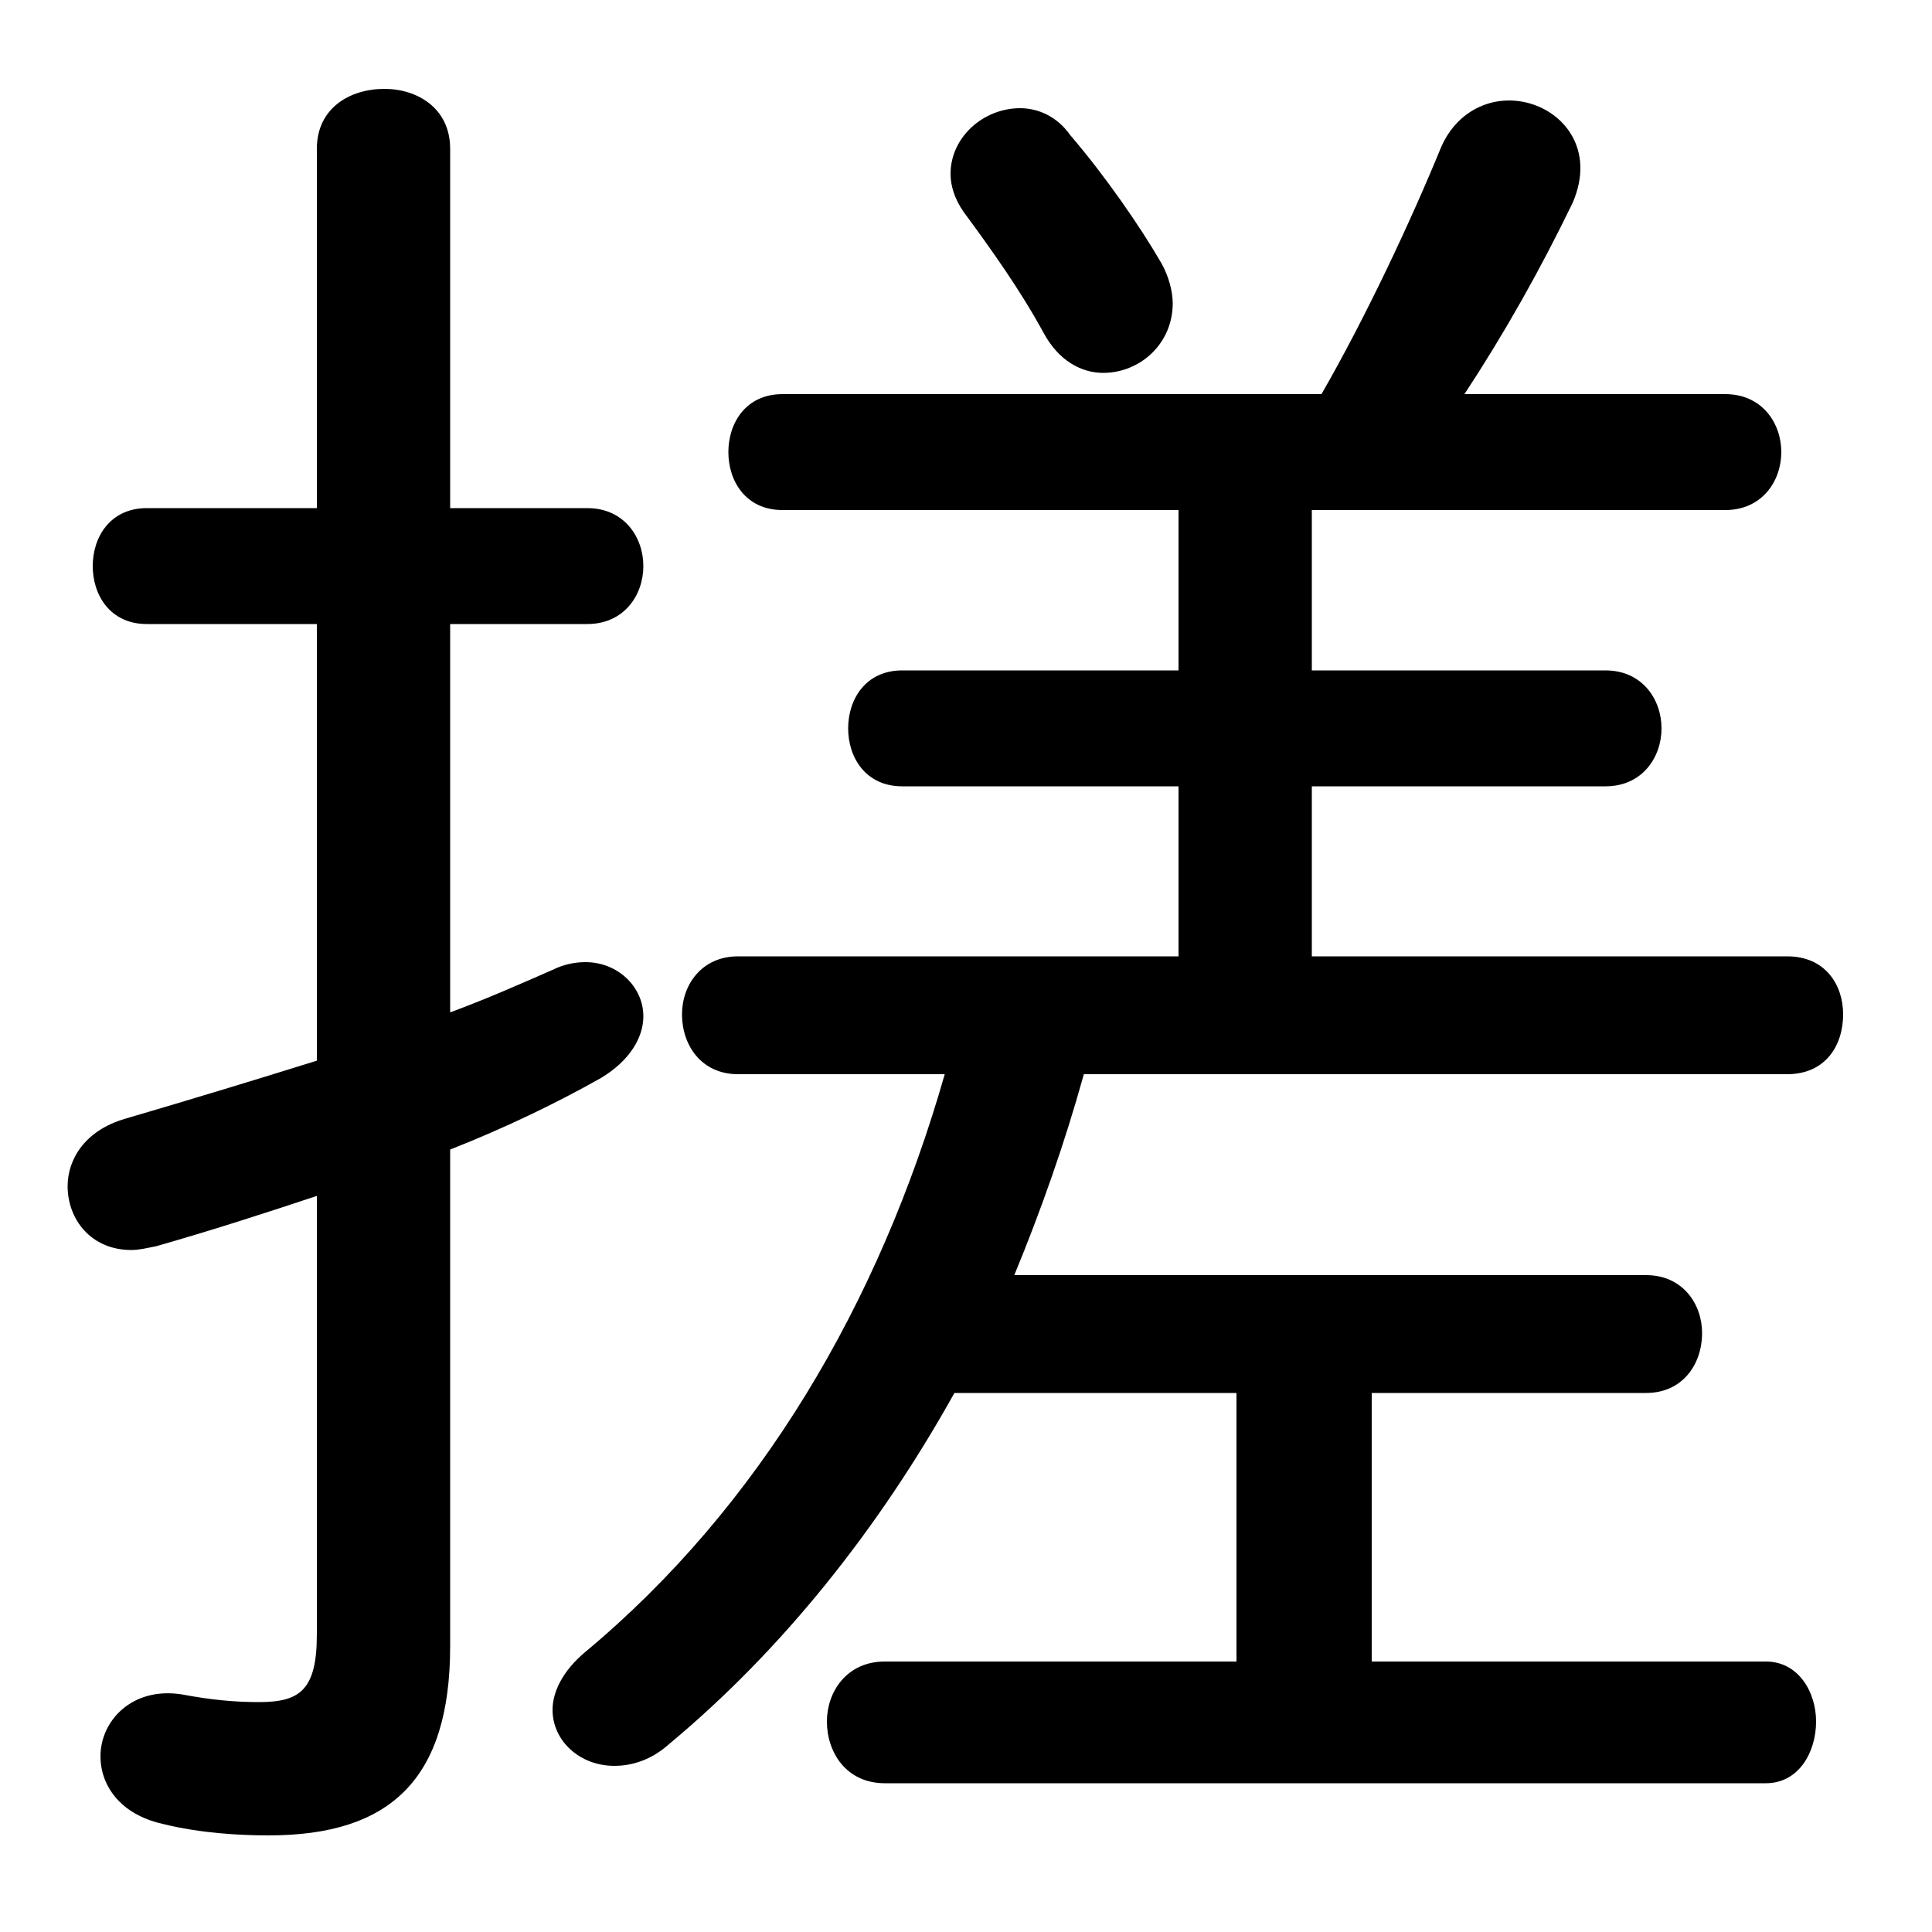 <svg xmlns="http://www.w3.org/2000/svg" viewBox="0 -44.0 50.0 50.0">
    <rect x="0" y="-44.0" width="50.0" height="50.0" fill="#808080" stroke="none"/>
    <g transform="scale(1, -1)">
        <!-- ボディの枠 -->
        <rect x="0" y="-6.0" width="50.0" height="50.0"
            stroke="white" fill="white"/>
        <!-- グリフ座標系の原点 -->
        <circle cx="0" cy="0" r="5" fill="white"/>
        <!-- グリフのアウトライン -->
        <g style="fill:black;stroke:#000000;stroke-width:0;stroke-linecap:round;stroke-linejoin:round;">
        <path d="M 24.45 16.2 C 22.75 10.25 19.65 5.0 15.15 1.25 C 14.55 0.75 14.3 0.2 14.3 -0.25 C 14.3 -1.05 15.0 -1.7 15.9 -1.7 C 16.35 -1.7 16.85 -1.55 17.3 -1.15 C 20.25 1.3 22.75 4.45 24.7 7.95 L 32.0 7.95 L 32.0 1.0 L 22.9 1.0 C 21.9 1.0 21.4 0.2 21.4 -0.55 C 21.4 -1.35 21.9 -2.15 22.9 -2.15 L 45.7 -2.15 C 46.55 -2.15 47.0 -1.35 47.0 -0.55 C 47.0 0.2 46.55 1.0 45.7 1.0 L 35.5 1.0 L 35.5 7.95 L 42.6 7.95 C 43.55 7.95 44.05 8.7 44.05 9.5 C 44.05 10.25 43.55 11.0 42.6 11.0 L 26.25 11.0 C 26.95 12.7 27.55 14.4 28.05 16.2 L 46.25 16.2 C 47.25 16.2 47.7 16.95 47.7 17.75 C 47.7 18.5 47.25 19.25 46.25 19.25 L 33.95 19.25 L 33.95 23.65 L 41.55 23.65 C 42.5 23.65 43.0 24.4 43.0 25.15 C 43.0 25.9 42.5 26.65 41.55 26.65 L 33.95 26.65 L 33.95 30.8 L 44.65 30.8 C 45.6 30.8 46.1 31.55 46.1 32.3 C 46.1 33.05 45.6 33.8 44.65 33.8 L 37.9 33.8 C 38.95 35.4 39.85 37.0 40.7 38.75 C 40.85 39.1 40.9 39.4 40.9 39.65 C 40.9 40.7 40.0 41.4 39.05 41.4 C 38.35 41.4 37.65 41.0 37.3 40.2 C 36.5 38.25 35.35 35.8 34.2 33.8 L 20.25 33.8 C 19.3 33.8 18.85 33.05 18.85 32.3 C 18.85 31.55 19.3 30.8 20.25 30.8 L 30.5 30.8 L 30.5 26.65 L 23.35 26.65 C 22.4 26.65 21.95 25.9 21.95 25.15 C 21.95 24.4 22.4 23.65 23.35 23.65 L 30.5 23.65 L 30.5 19.25 L 19.1 19.25 C 18.15 19.25 17.65 18.5 17.65 17.75 C 17.65 16.95 18.15 16.2 19.1 16.2 Z M 11.65 14.25 C 13.05 14.8 14.4 15.45 15.55 16.1 C 16.3 16.55 16.65 17.15 16.65 17.7 C 16.65 18.45 16.0 19.1 15.15 19.1 C 14.9 19.1 14.6 19.05 14.3 18.9 C 13.5 18.55 12.6 18.15 11.65 17.8 L 11.65 27.85 L 15.2 27.85 C 16.15 27.85 16.65 28.6 16.65 29.35 C 16.65 30.1 16.15 30.85 15.2 30.85 L 11.65 30.85 L 11.65 40.15 C 11.65 41.2 10.8 41.7 9.95 41.7 C 9.05 41.7 8.2 41.2 8.2 40.15 L 8.2 30.85 L 3.8 30.85 C 2.85 30.85 2.4 30.1 2.4 29.35 C 2.4 28.6 2.85 27.85 3.8 27.85 L 8.2 27.85 L 8.2 16.55 C 6.6 16.05 4.95 15.55 3.25 15.05 C 2.2 14.75 1.75 14.0 1.75 13.3 C 1.75 12.45 2.35 11.65 3.4 11.65 C 3.6 11.65 3.8 11.7 4.05 11.75 C 5.45 12.15 6.85 12.6 8.2 13.05 L 8.2 1.7 C 8.2 0.25 7.75 -0.05 6.7 -0.05 C 6.1 -0.05 5.5 0.0 4.7 0.15 C 3.4 0.35 2.6 -0.55 2.6 -1.45 C 2.6 -2.2 3.1 -2.95 4.2 -3.2 C 5.2 -3.45 6.25 -3.5 6.95 -3.5 C 10.1 -3.5 11.65 -2.05 11.65 1.4 Z M 27.7 40.5 C 27.35 41.0 26.85 41.2 26.4 41.2 C 25.45 41.2 24.6 40.45 24.6 39.5 C 24.6 39.2 24.7 38.85 24.95 38.5 C 25.65 37.55 26.4 36.5 27.0 35.4 C 27.4 34.65 28.0 34.35 28.55 34.35 C 29.5 34.35 30.35 35.1 30.35 36.15 C 30.35 36.45 30.25 36.85 30.05 37.2 C 29.5 38.15 28.6 39.45 27.7 40.5 Z"/>
    </g>
    </g>
</svg>
